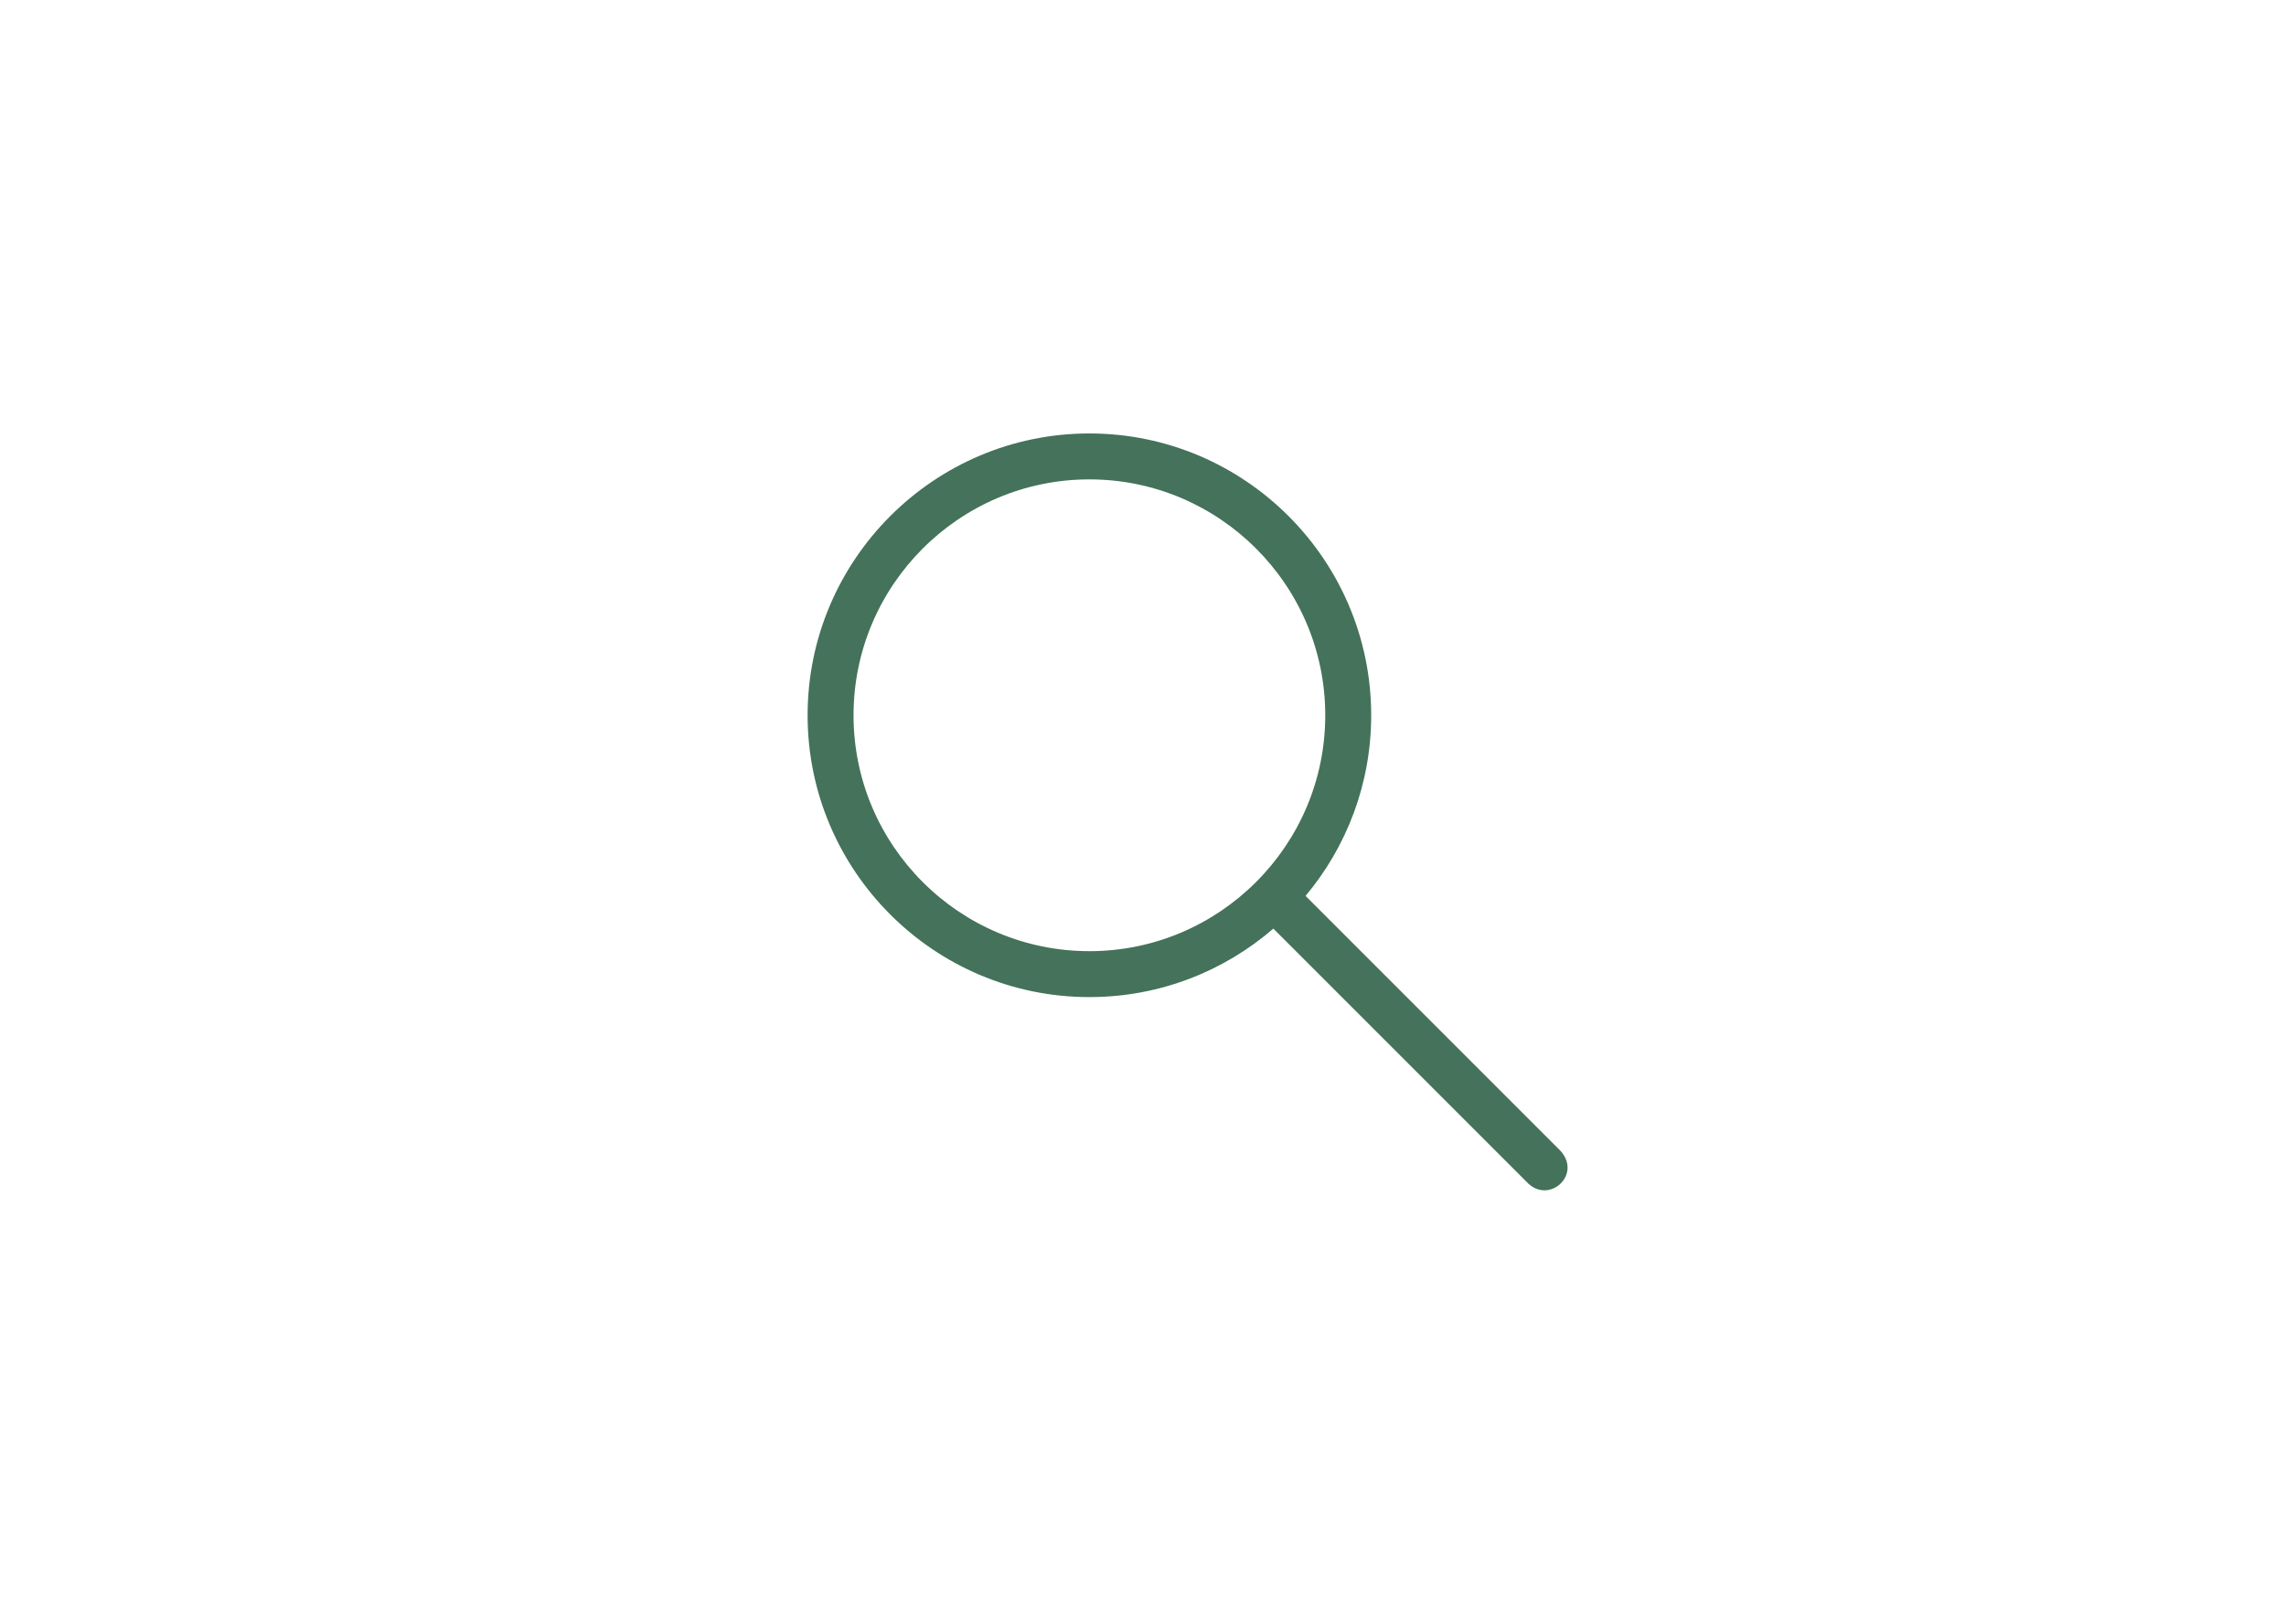 <svg xmlns="http://www.w3.org/2000/svg" width="447.97" height="318.19">
    <path fill="#44725A"
        d="m305.84 225.56-50-50c8.03-9.59 12.86-21.93 12.86-35.39 0-30.45-24.77-55.23-55.22-55.23s-55.22 24.78-55.22 55.23 24.77 55.22 55.22 55.22c13.76 0 26.37-5.06 36.05-13.42l49.95 49.95c4.21 3.96 10.47-1.7 6.36-6.36Zm-92.36-39.17c-25.49 0-46.22-20.73-46.22-46.22s20.73-46.23 46.22-46.23 46.22 20.74 46.22 46.23-20.73 46.22-46.22 46.22Z" />
</svg>